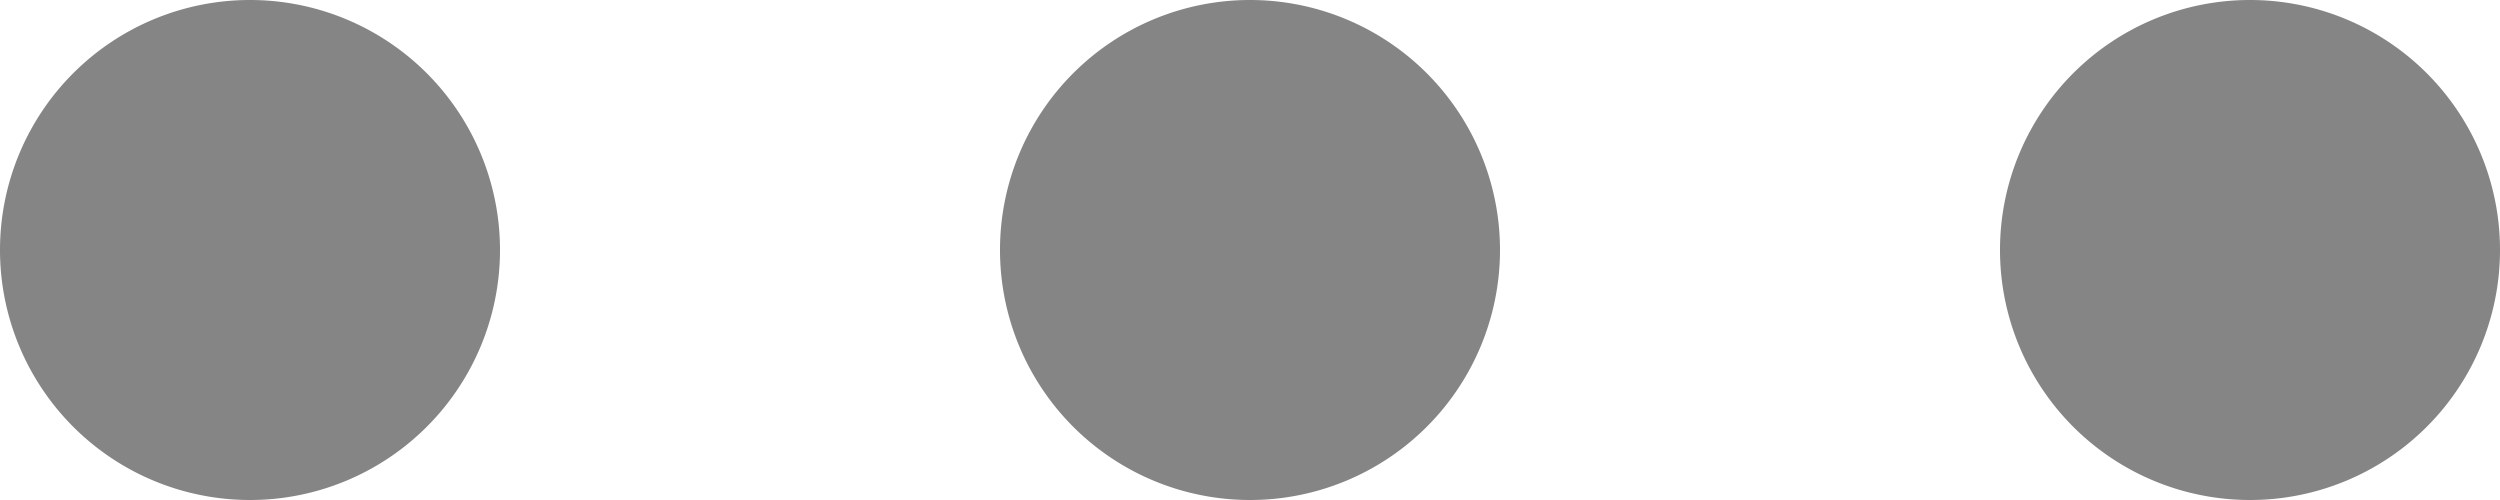<svg xmlns="http://www.w3.org/2000/svg" width="20" height="4" viewBox="0 0 20 4"><g><g><g><path fill="#858585" d="M2 4a2 2 0 1 0 0-4 2 2 0 0 0 0 4z"/></g><g><path fill="#858585" d="M10 4a2 2 0 1 0 0-4 2 2 0 0 0 0 4z"/></g><g><path fill="#858585" d="M18 4a2 2 0 1 0 0-4 2 2 0 0 0 0 4z"/></g></g></g></svg>